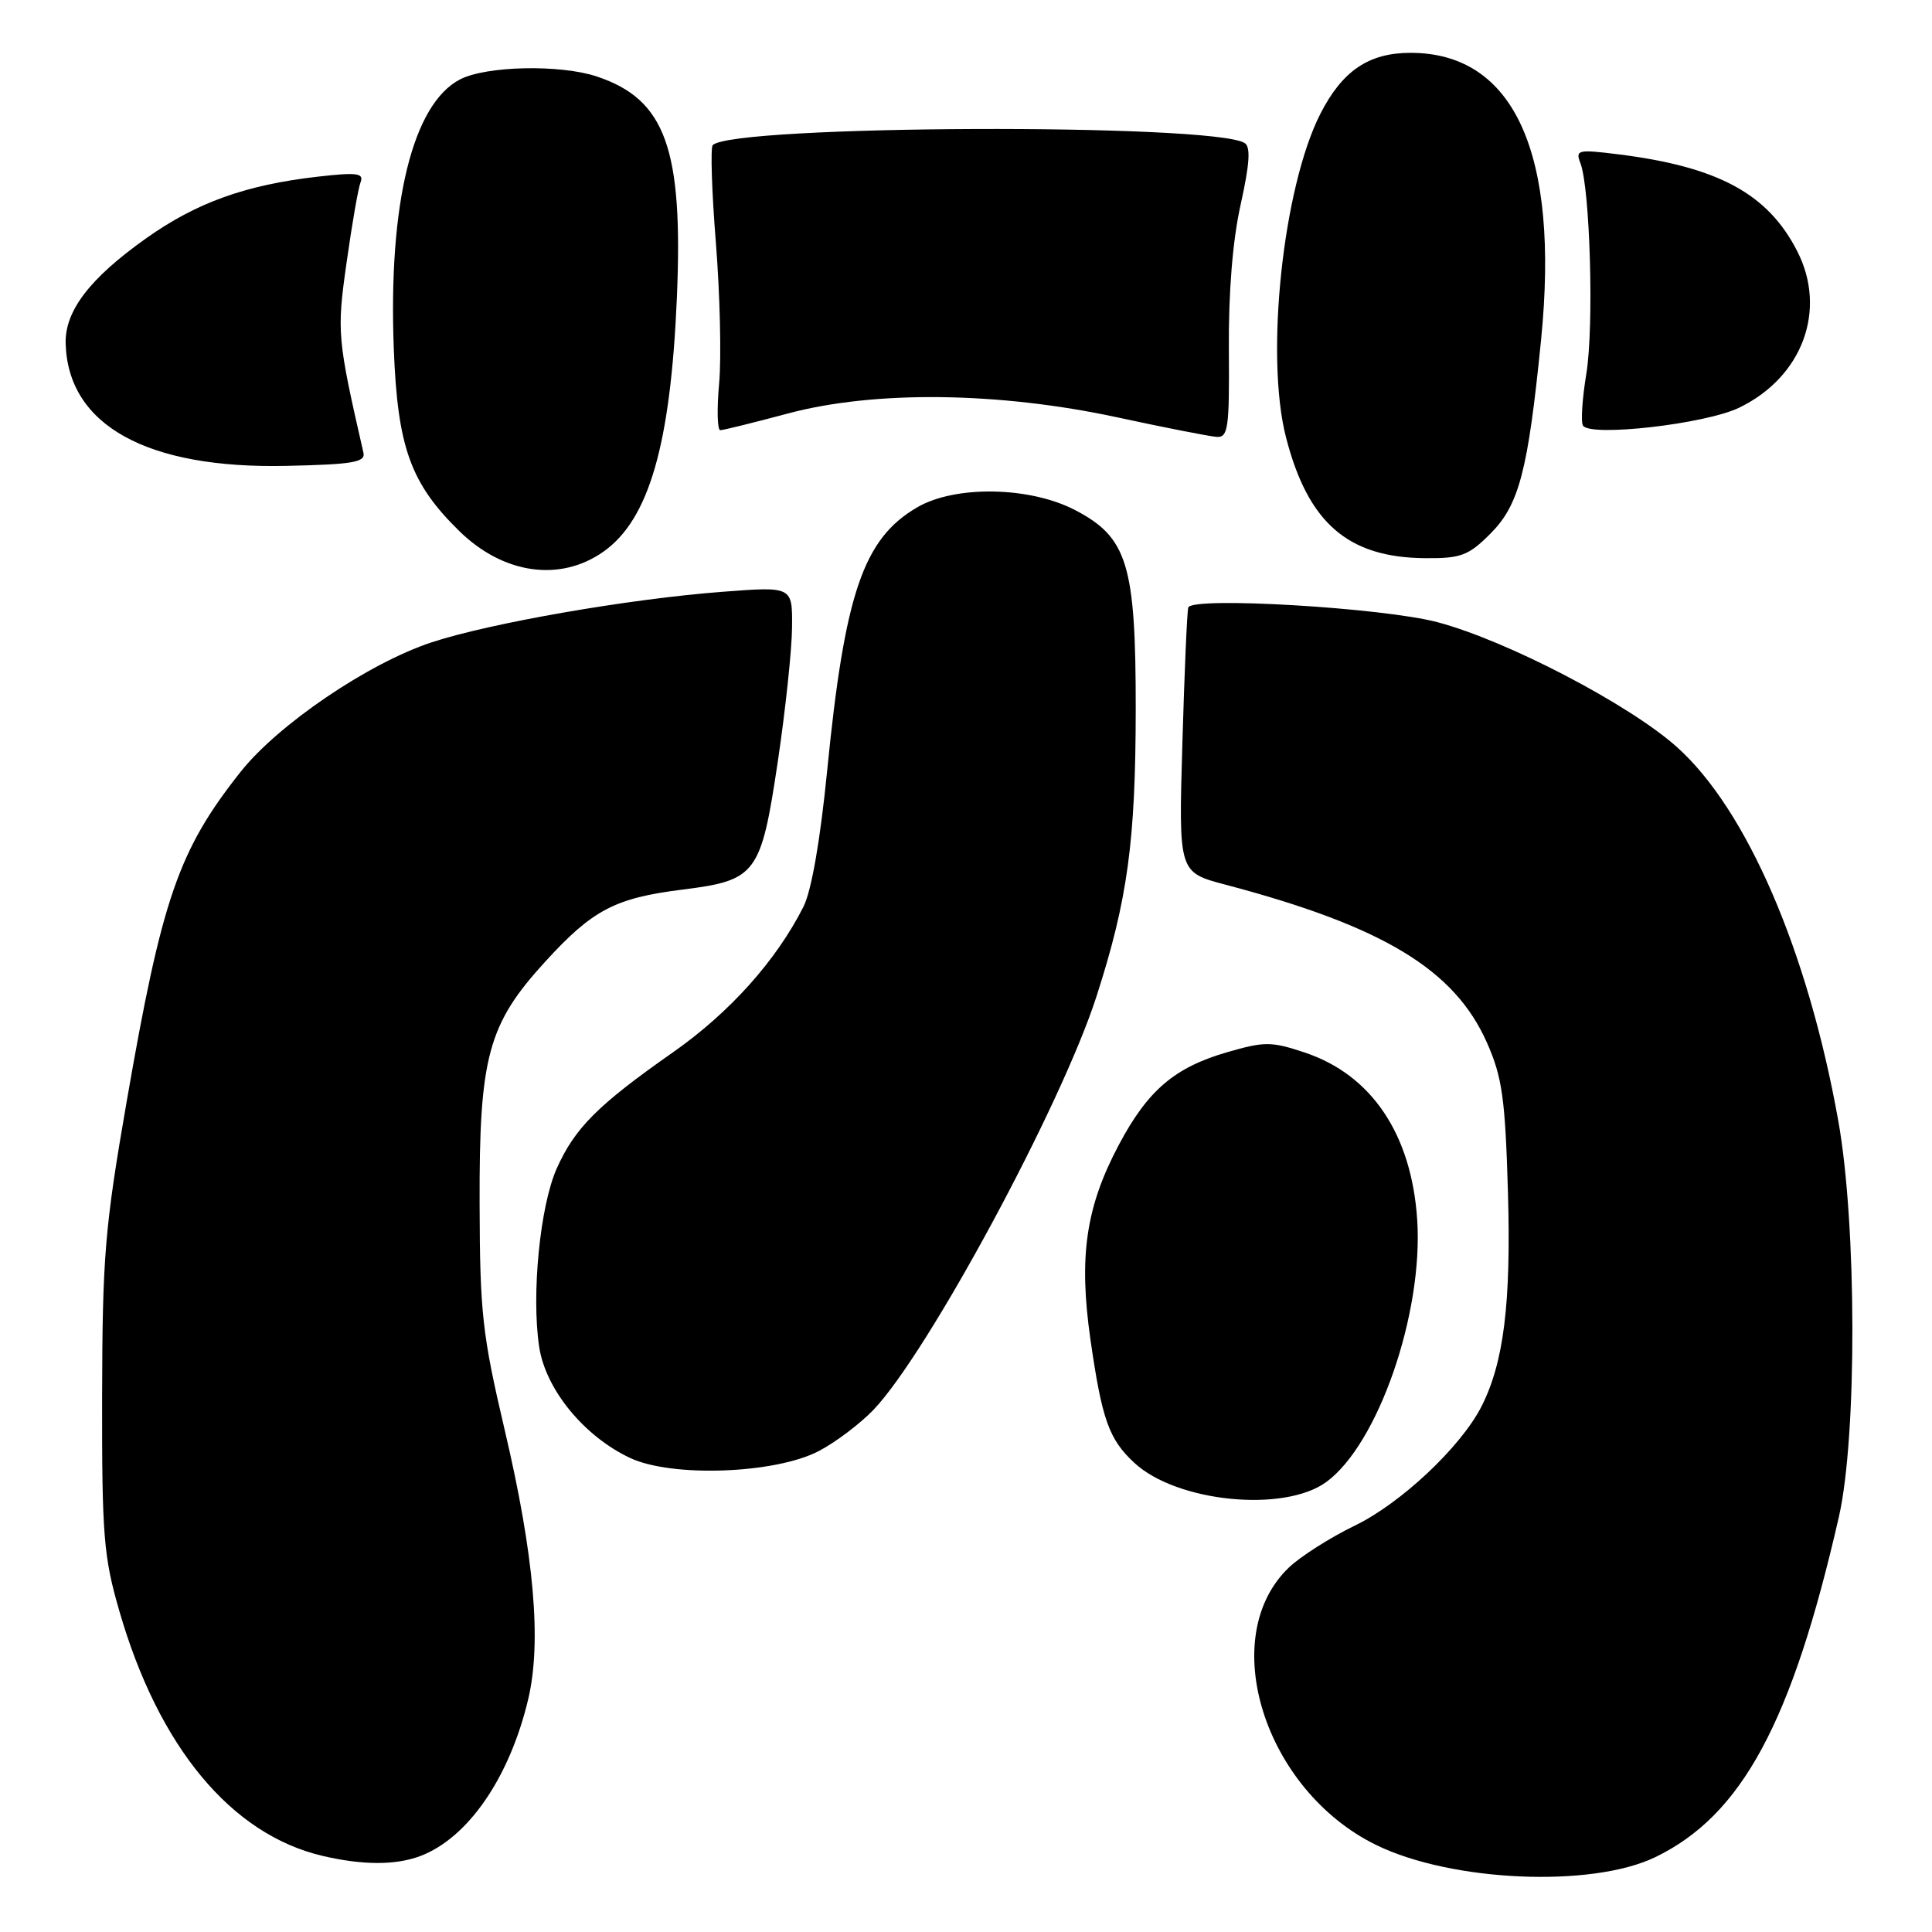 <?xml version="1.0" encoding="UTF-8" standalone="no"?>
<!DOCTYPE svg PUBLIC "-//W3C//DTD SVG 1.1//EN" "http://www.w3.org/Graphics/SVG/1.1/DTD/svg11.dtd" >
<svg xmlns="http://www.w3.org/2000/svg" xmlns:xlink="http://www.w3.org/1999/xlink" version="1.1" viewBox="0 0 256 256">
 <g >
 <path fill="currentColor"
d=" M 219.34 246.08 C 230.81 240.53 237.43 228.26 243.66 201.00 C 246.08 190.41 246.04 162.20 243.58 148.50 C 239.55 125.99 231.43 107.22 222.17 98.96 C 215.83 93.31 199.71 84.90 190.50 82.45 C 183.27 80.52 157.88 79.02 157.45 80.50 C 157.29 81.05 156.94 89.17 156.67 98.54 C 156.17 115.58 156.17 115.58 162.33 117.21 C 183.28 122.74 192.76 128.47 197.05 138.21 C 199.05 142.74 199.45 145.57 199.81 157.94 C 200.24 172.70 199.26 180.58 196.28 186.41 C 193.53 191.76 185.63 199.19 179.54 202.14 C 176.26 203.73 172.31 206.24 170.77 207.72 C 161.14 216.95 167.52 237.21 182.35 244.47 C 192.32 249.35 210.91 250.16 219.34 246.08 Z  M 55.68 245.94 C 62.03 243.54 67.54 235.52 70.00 225.11 C 71.78 217.53 70.78 206.09 66.88 189.50 C 63.90 176.81 63.59 174.00 63.55 159.50 C 63.49 140.03 64.66 135.72 72.23 127.44 C 78.51 120.56 81.48 119.00 90.40 117.88 C 100.25 116.65 100.83 115.87 103.07 100.86 C 104.08 94.06 104.93 86.07 104.95 83.11 C 105.00 77.71 105.00 77.71 95.80 78.41 C 83.43 79.34 64.92 82.56 57.17 85.12 C 48.79 87.89 36.82 96.02 31.85 102.31 C 23.65 112.68 21.46 119.02 16.80 145.87 C 13.88 162.69 13.57 166.49 13.53 185.00 C 13.50 203.50 13.73 206.28 15.81 213.46 C 21.02 231.49 30.62 243.06 42.72 245.91 C 48.05 247.16 52.41 247.17 55.68 245.94 Z  M 175.76 196.36 C 182.60 191.34 188.59 174.06 187.79 161.67 C 187.05 150.29 181.74 142.40 172.84 139.45 C 168.44 137.99 167.56 137.99 162.58 139.43 C 155.61 141.46 152.09 144.47 148.25 151.70 C 143.87 159.95 142.92 166.51 144.49 177.50 C 146.02 188.12 146.94 190.71 150.29 193.82 C 155.90 199.05 170.17 200.47 175.76 196.36 Z  M 108.50 192.27 C 110.70 191.12 113.95 188.67 115.72 186.83 C 122.92 179.32 140.65 146.47 145.30 132.00 C 149.42 119.21 150.47 111.47 150.49 94.00 C 150.50 74.79 149.41 71.21 142.44 67.58 C 136.43 64.46 126.59 64.29 121.56 67.21 C 114.40 71.36 111.93 78.59 109.60 102.15 C 108.69 111.34 107.52 118.06 106.46 120.15 C 102.84 127.31 96.68 134.18 89.14 139.46 C 79.21 146.42 76.17 149.46 73.77 154.83 C 71.56 159.79 70.40 171.50 71.44 178.44 C 72.28 184.08 77.38 190.32 83.50 193.19 C 89.03 195.79 102.73 195.29 108.50 192.27 Z  M 80.00 73.07 C 86.00 68.80 88.86 58.90 89.69 39.44 C 90.53 19.70 88.18 13.18 79.10 10.14 C 74.26 8.52 64.44 8.72 60.96 10.52 C 54.68 13.77 51.44 26.95 52.18 46.23 C 52.68 59.28 54.40 64.05 60.88 70.39 C 66.73 76.10 74.25 77.15 80.00 73.07 Z  M 197.47 70.73 C 201.29 66.91 202.46 62.45 204.20 45.04 C 206.67 20.29 200.63 7.00 186.90 7.00 C 181.38 7.00 177.87 9.37 174.96 15.07 C 170.00 24.80 167.62 47.14 170.40 57.94 C 173.32 69.30 178.61 73.89 188.85 73.96 C 193.58 74.00 194.58 73.62 197.47 70.73 Z  M 48.16 60.00 C 44.69 44.83 44.61 44.02 45.93 34.75 C 46.64 29.70 47.47 24.93 47.78 24.14 C 48.24 22.94 47.30 22.82 42.19 23.40 C 32.57 24.49 26.02 26.84 19.32 31.61 C 11.87 36.90 8.58 41.22 8.70 45.53 C 9.01 56.36 19.48 62.15 38.00 61.73 C 46.74 61.54 48.44 61.25 48.16 60.00 Z  M 162.83 46.25 C 162.78 38.69 163.33 31.85 164.40 27.07 C 165.59 21.69 165.74 19.46 164.92 18.95 C 160.64 16.31 97.11 16.55 94.44 19.23 C 94.13 19.54 94.31 25.37 94.86 32.19 C 95.40 39.00 95.60 47.37 95.29 50.79 C 94.98 54.20 95.05 57.00 95.44 57.00 C 95.84 57.00 99.84 56.01 104.33 54.81 C 115.81 51.72 132.27 51.91 148.00 55.29 C 154.32 56.66 160.27 57.82 161.21 57.89 C 162.74 57.99 162.91 56.74 162.83 46.25 Z  M 230.45 54.02 C 238.83 49.97 242.13 41.09 238.15 33.30 C 234.27 25.68 227.67 22.10 214.45 20.45 C 209.07 19.78 208.73 19.86 209.41 21.61 C 210.70 24.96 211.22 43.32 210.20 49.50 C 209.66 52.80 209.45 55.90 209.75 56.39 C 210.69 57.93 225.98 56.19 230.45 54.02 Z "/>
</g>
</svg>